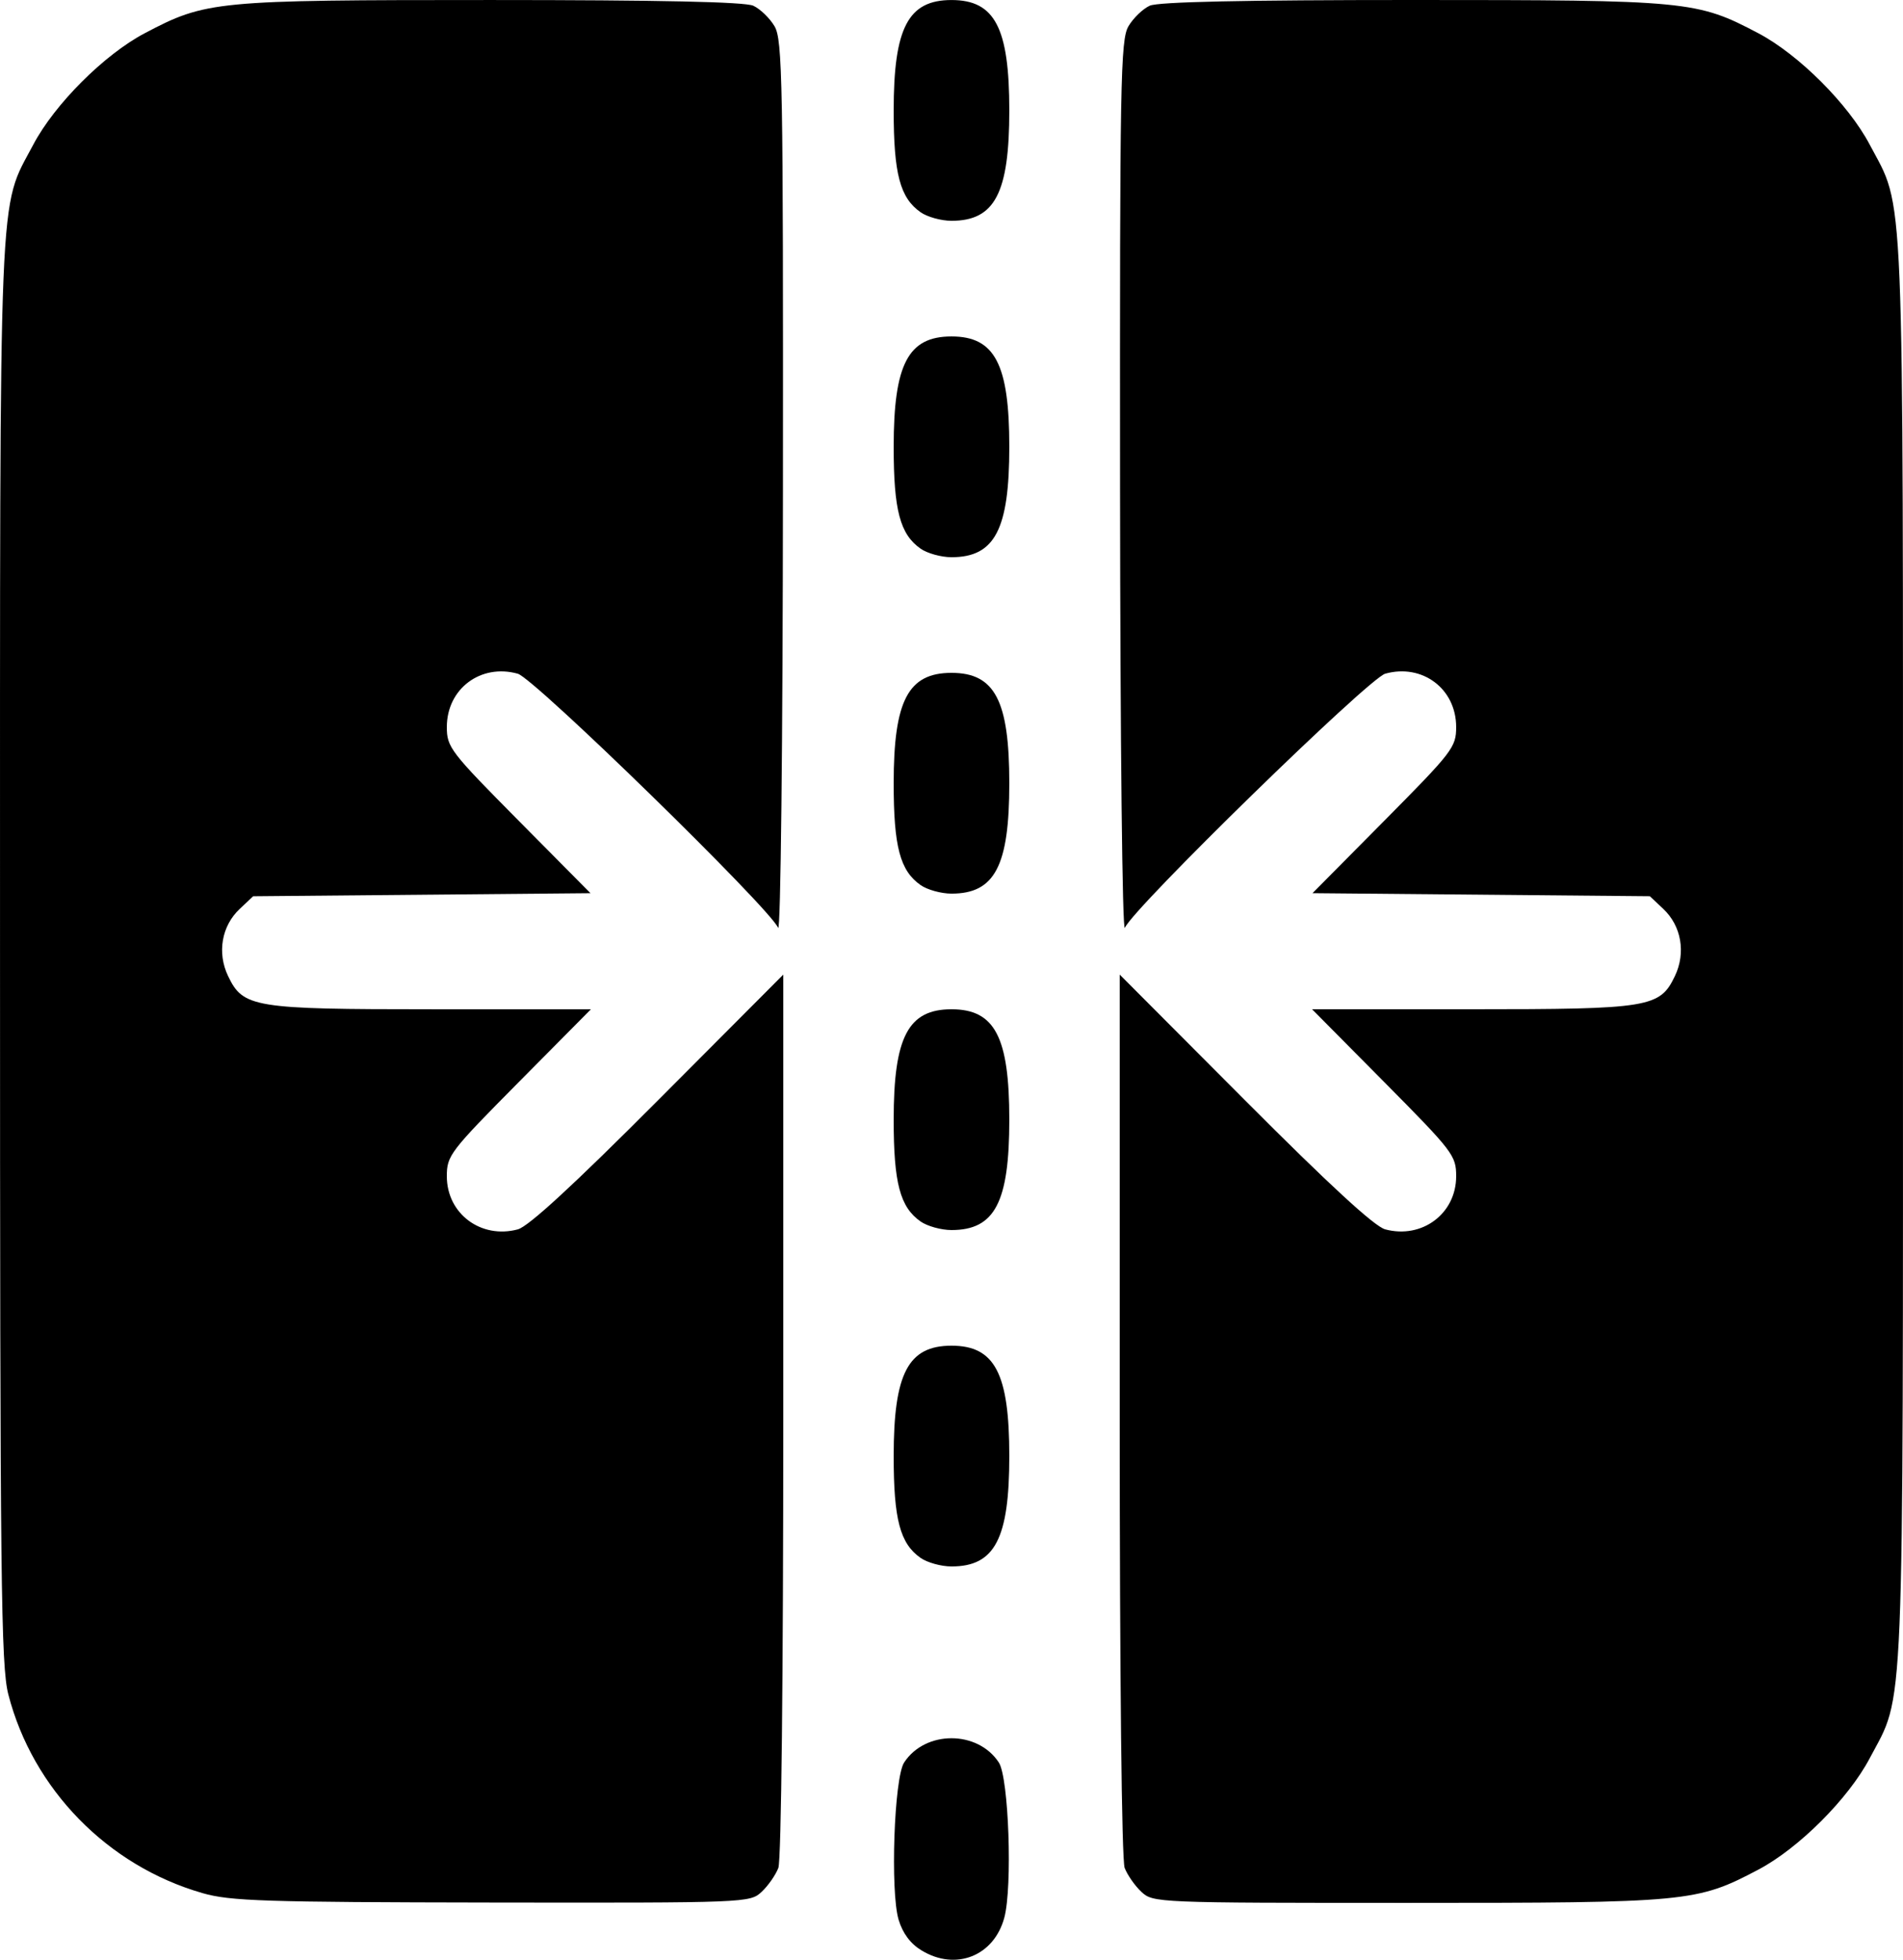 <?xml version="1.0" encoding="UTF-8" standalone="no"?>
<!-- Created with Inkscape (http://www.inkscape.org/) -->

<svg
   width="95.781mm"
   height="98.644mm"
   viewBox="0 0 95.781 98.644"
   version="1.1"
   id="svg5"
   xml:space="preserve"
   xmlns:inkscape="http://www.inkscape.org/namespaces/inkscape"
   xmlns:sodipodi="http://sodipodi.sourceforge.net/DTD/sodipodi-0.dtd"
   xmlns="http://www.w3.org/2000/svg"
   xmlns:svg="http://www.w3.org/2000/svg"><sodipodi:namedview
     id="namedview7"
     pagecolor="#ffffff"
     bordercolor="#000000"
     borderopacity="0.25"
     inkscape:showpageshadow="2"
     inkscape:pageopacity="0.0"
     inkscape:pagecheckerboard="0"
     inkscape:deskcolor="#d1d1d1"
     inkscape:document-units="mm"
     showgrid="false" /><defs
     id="defs2" /><g
     inkscape:label="Layer 1"
     inkscape:groupmode="layer"
     id="layer1"
     transform="translate(-40.203,-196.254)"><path
       style="fill:#000000;stroke-width:0.265"
       d="m 86.586,294.427 c -0.561,-0.342 -0.949,-0.861 -1.154,-1.544 -0.426,-1.421 -0.227,-7.137 0.275,-7.911 1.061,-1.634 3.71,-1.634 4.771,0 0.498,0.767 0.69,6.259 0.273,7.808 -0.52,1.931 -2.448,2.693 -4.165,1.646 z m -36.196,-2.887 c -4.768,-1.37 -8.538,-5.229 -9.767,-9.995 -0.372,-1.444 -0.419,-5.616 -0.419,-37.4 0,-39.505 -0.092,-37.262 1.676,-40.614 1.072,-2.031 3.569,-4.528 5.6,-5.6 3.096,-1.634 3.535,-1.676 17.422,-1.676 8.484,0 12.789,0.093 13.213,0.287 0.347,0.158 0.828,0.623 1.071,1.033 0.402,0.681 0.439,2.715 0.424,23.327 -0.009,12.737 -0.115,22.35 -0.243,22.052 -0.427,-1 -12.267,-12.555 -13.104,-12.789 -1.866,-0.521 -3.57,0.759 -3.57,2.683 0,1.017 0.171,1.241 3.615,4.716 l 3.615,3.648 -8.489,0.077 -8.489,0.077 -0.678,0.638 c -0.909,0.854 -1.144,2.207 -0.586,3.375 0.759,1.592 1.274,1.676 10.264,1.676 h 8 l -3.626,3.659 c -3.478,3.51 -3.626,3.704 -3.626,4.748 0,1.882 1.718,3.167 3.572,2.671 0.54,-0.144 2.805,-2.23 7.078,-6.518 l 6.284,-6.305 v 22.154 c 0,13.165 -0.101,22.419 -0.248,22.808 -0.137,0.359 -0.516,0.903 -0.844,1.208 -0.588,0.548 -0.75,0.554 -13.576,0.536 -11.461,-0.017 -13.167,-0.072 -14.568,-0.475 z m 47.262,-0.061 c -0.327,-0.305 -0.707,-0.849 -0.844,-1.208 -0.148,-0.388 -0.248,-9.642 -0.248,-22.808 V 245.309 l 6.284,6.305 c 4.273,4.287 6.538,6.373 7.078,6.518 1.854,0.496 3.572,-0.789 3.572,-2.671 0,-1.044 -0.148,-1.238 -3.626,-4.748 l -3.626,-3.659 h 8 c 8.99,0 9.505,-0.084 10.264,-1.676 0.557,-1.168 0.322,-2.521 -0.586,-3.375 l -0.678,-0.638 -8.489,-0.077 -8.489,-0.077 3.615,-3.648 c 3.444,-3.475 3.615,-3.699 3.615,-4.716 0,-1.924 -1.703,-3.204 -3.57,-2.683 -0.837,0.234 -12.677,11.789 -13.104,12.789 -0.127,0.298 -0.233,-9.315 -0.243,-22.052 -0.015,-20.612 0.022,-22.646 0.424,-23.327 0.242,-0.41 0.724,-0.875 1.071,-1.033 0.425,-0.194 4.729,-0.287 13.213,-0.287 13.887,0 14.326,0.042 17.422,1.676 2.031,1.072 4.528,3.569 5.6,5.6 1.768,3.352 1.676,1.109 1.676,40.614 0,39.505 0.093,37.262 -1.676,40.614 -1.072,2.031 -3.569,4.528 -5.6,5.6 -3.102,1.637 -3.512,1.676 -17.649,1.676 -12.64,0 -12.818,-0.007 -13.406,-0.555 z m -11.115,-16.81 c -1.034,-0.724 -1.354,-1.935 -1.354,-5.125 0,-4.164 0.73,-5.556 2.91,-5.556 2.181,0 2.91,1.393 2.91,5.556 0,4.164 -0.73,5.556 -2.91,5.556 -0.517,0 -1.218,-0.194 -1.557,-0.431 z m 0,-16.933 c -1.034,-0.724 -1.354,-1.935 -1.354,-5.125 0,-4.164 0.73,-5.556 2.91,-5.556 2.181,0 2.91,1.393 2.91,5.556 0,4.164 -0.73,5.556 -2.91,5.556 -0.517,0 -1.218,-0.194 -1.557,-0.431 z m 0,-16.933 c -1.034,-0.724 -1.354,-1.935 -1.354,-5.125 0,-4.164 0.73,-5.556 2.91,-5.556 2.181,0 2.91,1.393 2.91,5.556 0,4.164 -0.73,5.556 -2.91,5.556 -0.517,0 -1.218,-0.194 -1.557,-0.431 z m 0,-16.933 c -1.034,-0.724 -1.354,-1.935 -1.354,-5.125 0,-4.164 0.73,-5.556 2.91,-5.556 2.181,0 2.91,1.393 2.91,5.556 0,4.164 -0.73,5.556 -2.91,5.556 -0.517,0 -1.218,-0.194 -1.557,-0.431 z m 0,-16.933 c -1.034,-0.724 -1.354,-1.935 -1.354,-5.125 0,-4.164 0.73,-5.556 2.91,-5.556 2.181,0 2.91,1.393 2.91,5.556 0,4.164 -0.73,5.556 -2.91,5.556 -0.517,0 -1.218,-0.194 -1.557,-0.431 z"
       id="path1722" /></g></svg>
